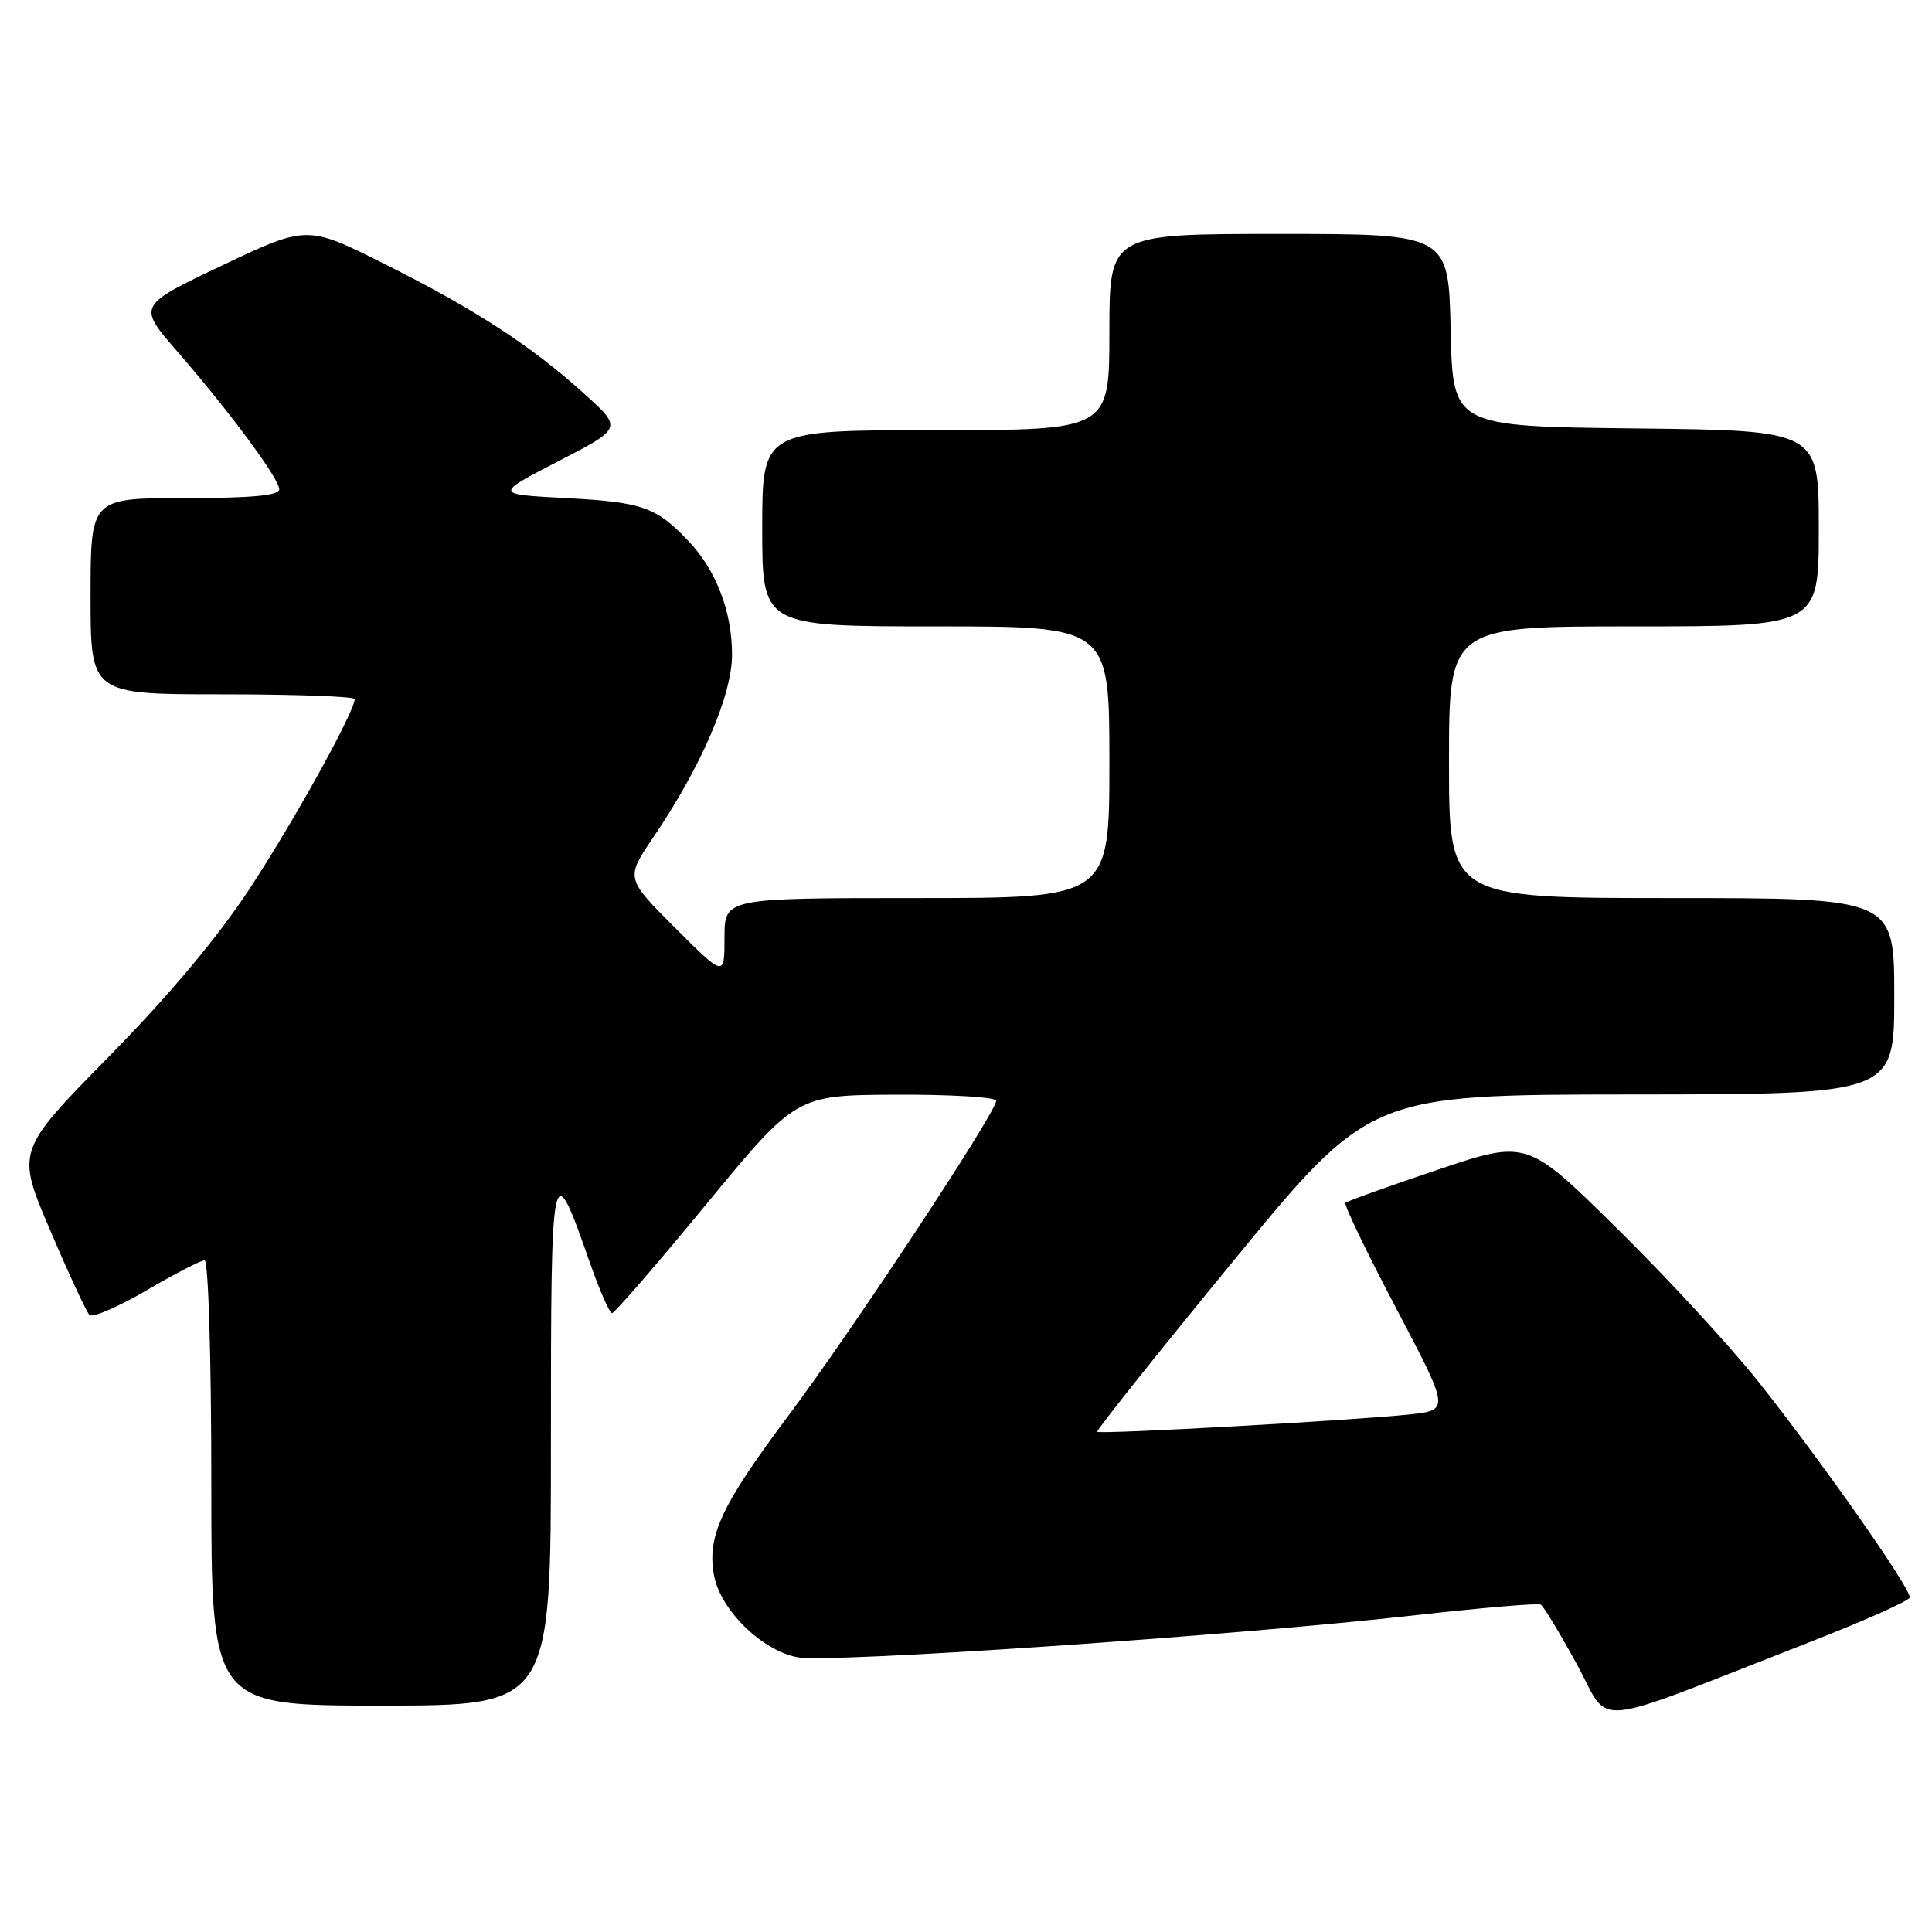 <?xml version="1.0" encoding="UTF-8" standalone="no"?>
<!DOCTYPE svg PUBLIC "-//W3C//DTD SVG 1.1//EN" "http://www.w3.org/Graphics/SVG/1.1/DTD/svg11.dtd" >
<svg xmlns="http://www.w3.org/2000/svg" xmlns:xlink="http://www.w3.org/1999/xlink" version="1.1" viewBox="0 0 256 256">
 <g >
 <path fill="currentColor"
d=" M 239.19 217.83 C 246.72 214.90 252.96 212.13 253.05 211.68 C 253.27 210.58 241.38 193.64 232.93 183.00 C 229.21 178.32 220.81 169.22 214.25 162.76 C 202.34 151.02 202.34 151.02 190.52 154.99 C 184.02 157.18 178.52 159.15 178.28 159.38 C 178.05 159.61 181.07 165.89 184.98 173.32 C 192.09 186.84 192.09 186.84 186.80 187.42 C 179.48 188.20 145.75 190.08 145.39 189.72 C 145.23 189.56 153.29 179.44 163.30 167.24 C 181.50 145.05 181.50 145.05 216.25 145.02 C 251.00 145.00 251.00 145.00 251.00 132.00 C 251.00 119.00 251.00 119.00 221.50 119.00 C 192.00 119.00 192.00 119.00 192.00 101.00 C 192.00 83.00 192.00 83.00 216.50 83.00 C 241.00 83.00 241.00 83.00 241.00 70.02 C 241.00 57.04 241.00 57.04 216.75 56.77 C 192.50 56.50 192.50 56.50 192.22 43.75 C 191.94 31.00 191.94 31.00 169.47 31.00 C 147.00 31.00 147.00 31.00 147.00 44.00 C 147.00 57.00 147.00 57.00 124.00 57.00 C 101.00 57.00 101.00 57.00 101.00 70.00 C 101.00 83.00 101.00 83.00 124.00 83.00 C 147.00 83.00 147.00 83.00 147.00 101.00 C 147.00 119.00 147.00 119.00 121.50 119.00 C 96.00 119.00 96.00 119.00 96.00 124.24 C 96.00 129.48 96.00 129.48 89.44 122.93 C 82.89 116.37 82.89 116.37 86.58 110.93 C 92.91 101.60 97.00 92.11 97.00 86.75 C 97.00 81.02 94.90 75.56 91.20 71.66 C 86.93 67.17 85.09 66.53 75.00 66.00 C 65.50 65.50 65.50 65.50 73.98 61.12 C 82.46 56.74 82.46 56.74 77.51 52.26 C 70.46 45.87 63.04 41.04 51.10 35.05 C 40.70 29.83 40.70 29.83 29.46 35.16 C 18.23 40.50 18.23 40.50 23.43 46.50 C 30.51 54.65 37.00 63.43 37.00 64.84 C 37.00 65.66 33.31 66.00 24.50 66.00 C 12.00 66.00 12.00 66.00 12.00 79.00 C 12.00 92.00 12.00 92.00 29.50 92.00 C 39.12 92.00 47.00 92.29 47.00 92.63 C 47.00 94.26 39.13 108.50 33.27 117.47 C 28.96 124.07 22.61 131.67 14.46 139.97 C 2.15 152.50 2.15 152.50 6.64 163.00 C 9.10 168.78 11.45 173.83 11.85 174.24 C 12.25 174.64 15.65 173.18 19.40 170.99 C 23.15 168.79 26.62 167.00 27.11 167.00 C 27.61 167.00 28.00 179.95 28.00 196.50 C 28.00 226.00 28.00 226.00 50.50 226.00 C 73.00 226.00 73.00 226.00 73.00 191.28 C 73.00 153.30 73.10 152.82 78.15 167.28 C 79.44 170.97 80.77 174.00 81.10 174.00 C 81.43 174.00 87.06 167.50 93.60 159.55 C 105.50 145.11 105.50 145.11 118.75 145.05 C 126.04 145.02 132.00 145.38 132.00 145.86 C 132.00 147.39 112.98 176.22 104.53 187.50 C 95.54 199.50 93.64 203.58 94.62 208.78 C 95.48 213.35 100.97 218.72 105.69 219.60 C 109.91 220.39 163.31 216.76 187.50 214.03 C 196.30 213.04 203.80 212.40 204.16 212.62 C 204.53 212.83 206.66 216.36 208.91 220.46 C 213.56 228.93 209.89 229.25 239.19 217.83 Z "/>
</g>
</svg>